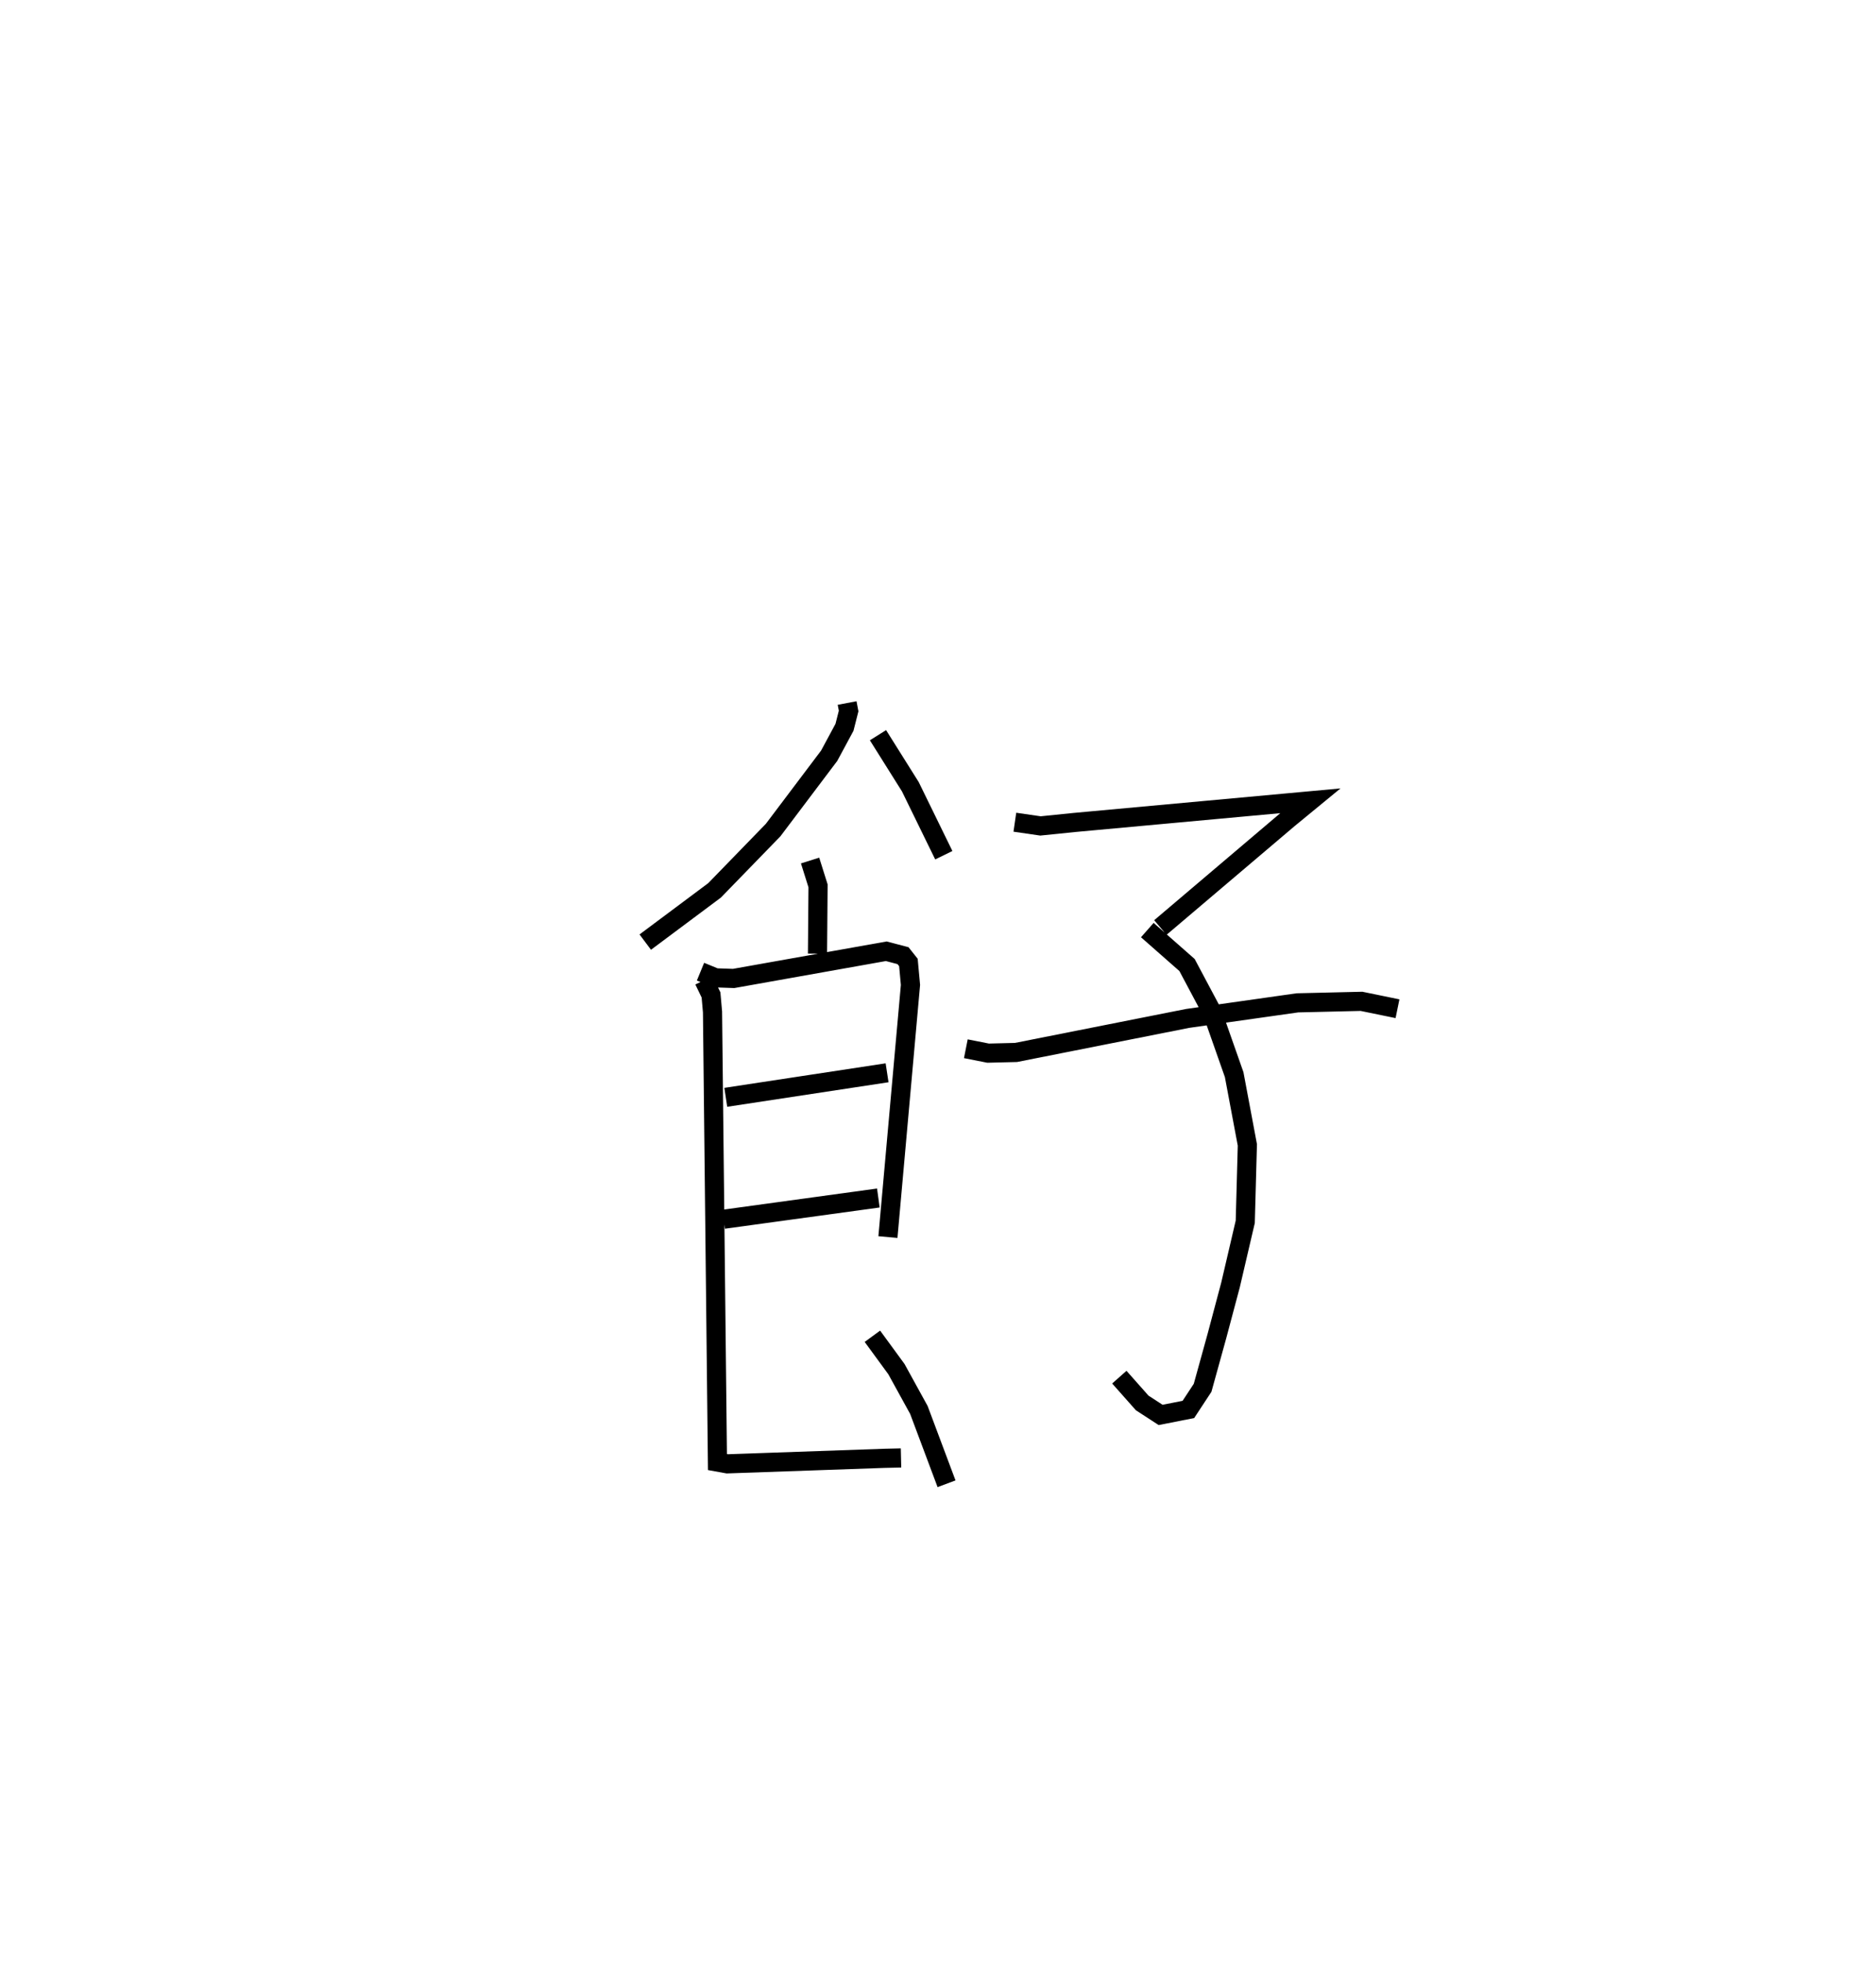 <?xml version="1.0" encoding="utf-8" ?>
<svg baseProfile="full" height="102.521" version="1.1" width="97.998" xmlns="http://www.w3.org/2000/svg" xmlns:ev="http://www.w3.org/2001/xml-events" xmlns:xlink="http://www.w3.org/1999/xlink"><defs /><rect fill="white" height="102.521" width="97.998" x="0" y="0" /><path d="M25,25 m0.0,0.0 m19.251,11.73 l0.079,0.417 -0.216,0.852 l-0.799,1.484 -2.929,3.885 l-3.059,3.15 -3.62,2.703 m12.157,-10.81 l1.69,2.692 1.748,3.578 m-6.985,0.278 l0.416,1.323 -0.029,3.544 m-6.111,0.939 l0.787,0.323 0.943,0.032 l7.973,-1.421 0.875,0.23 l0.282,0.356 0.108,1.173 l-1.178,13.173 m-8.47,-7.301 l8.426,-1.282 m-8.535,7.651 l8.079,-1.109 m-9.109,-11.372 l0.368,0.763 0.078,0.888 l0.258,23.517 0.514,0.093 l8.205,-0.288 0.87,-0.02 m-1.495,-6.357 l1.255,1.716 1.173,2.133 l1.445,3.857 m3.569,-34.563 l1.337,0.194 1.758,-0.179 l12.34,-1.134 -1.133,0.931 l-6.701,5.689 m-0.682,0.134 l2.074,1.825 1.325,2.49 l1.138,3.238 0.689,3.672 l-0.11,4.017 -0.769,3.295 l-0.716,2.69 -0.743,2.687 l-0.743,1.131 -1.451,0.286 l-0.962,-0.626 -1.194,-1.347 m-8.018,-17.158 l1.163,0.23 1.458,-0.036 l8.963,-1.778 5.737,-0.814 l3.347,-0.079 1.881,0.386 " fill="none" stroke="black" stroke-width="1" /></svg>